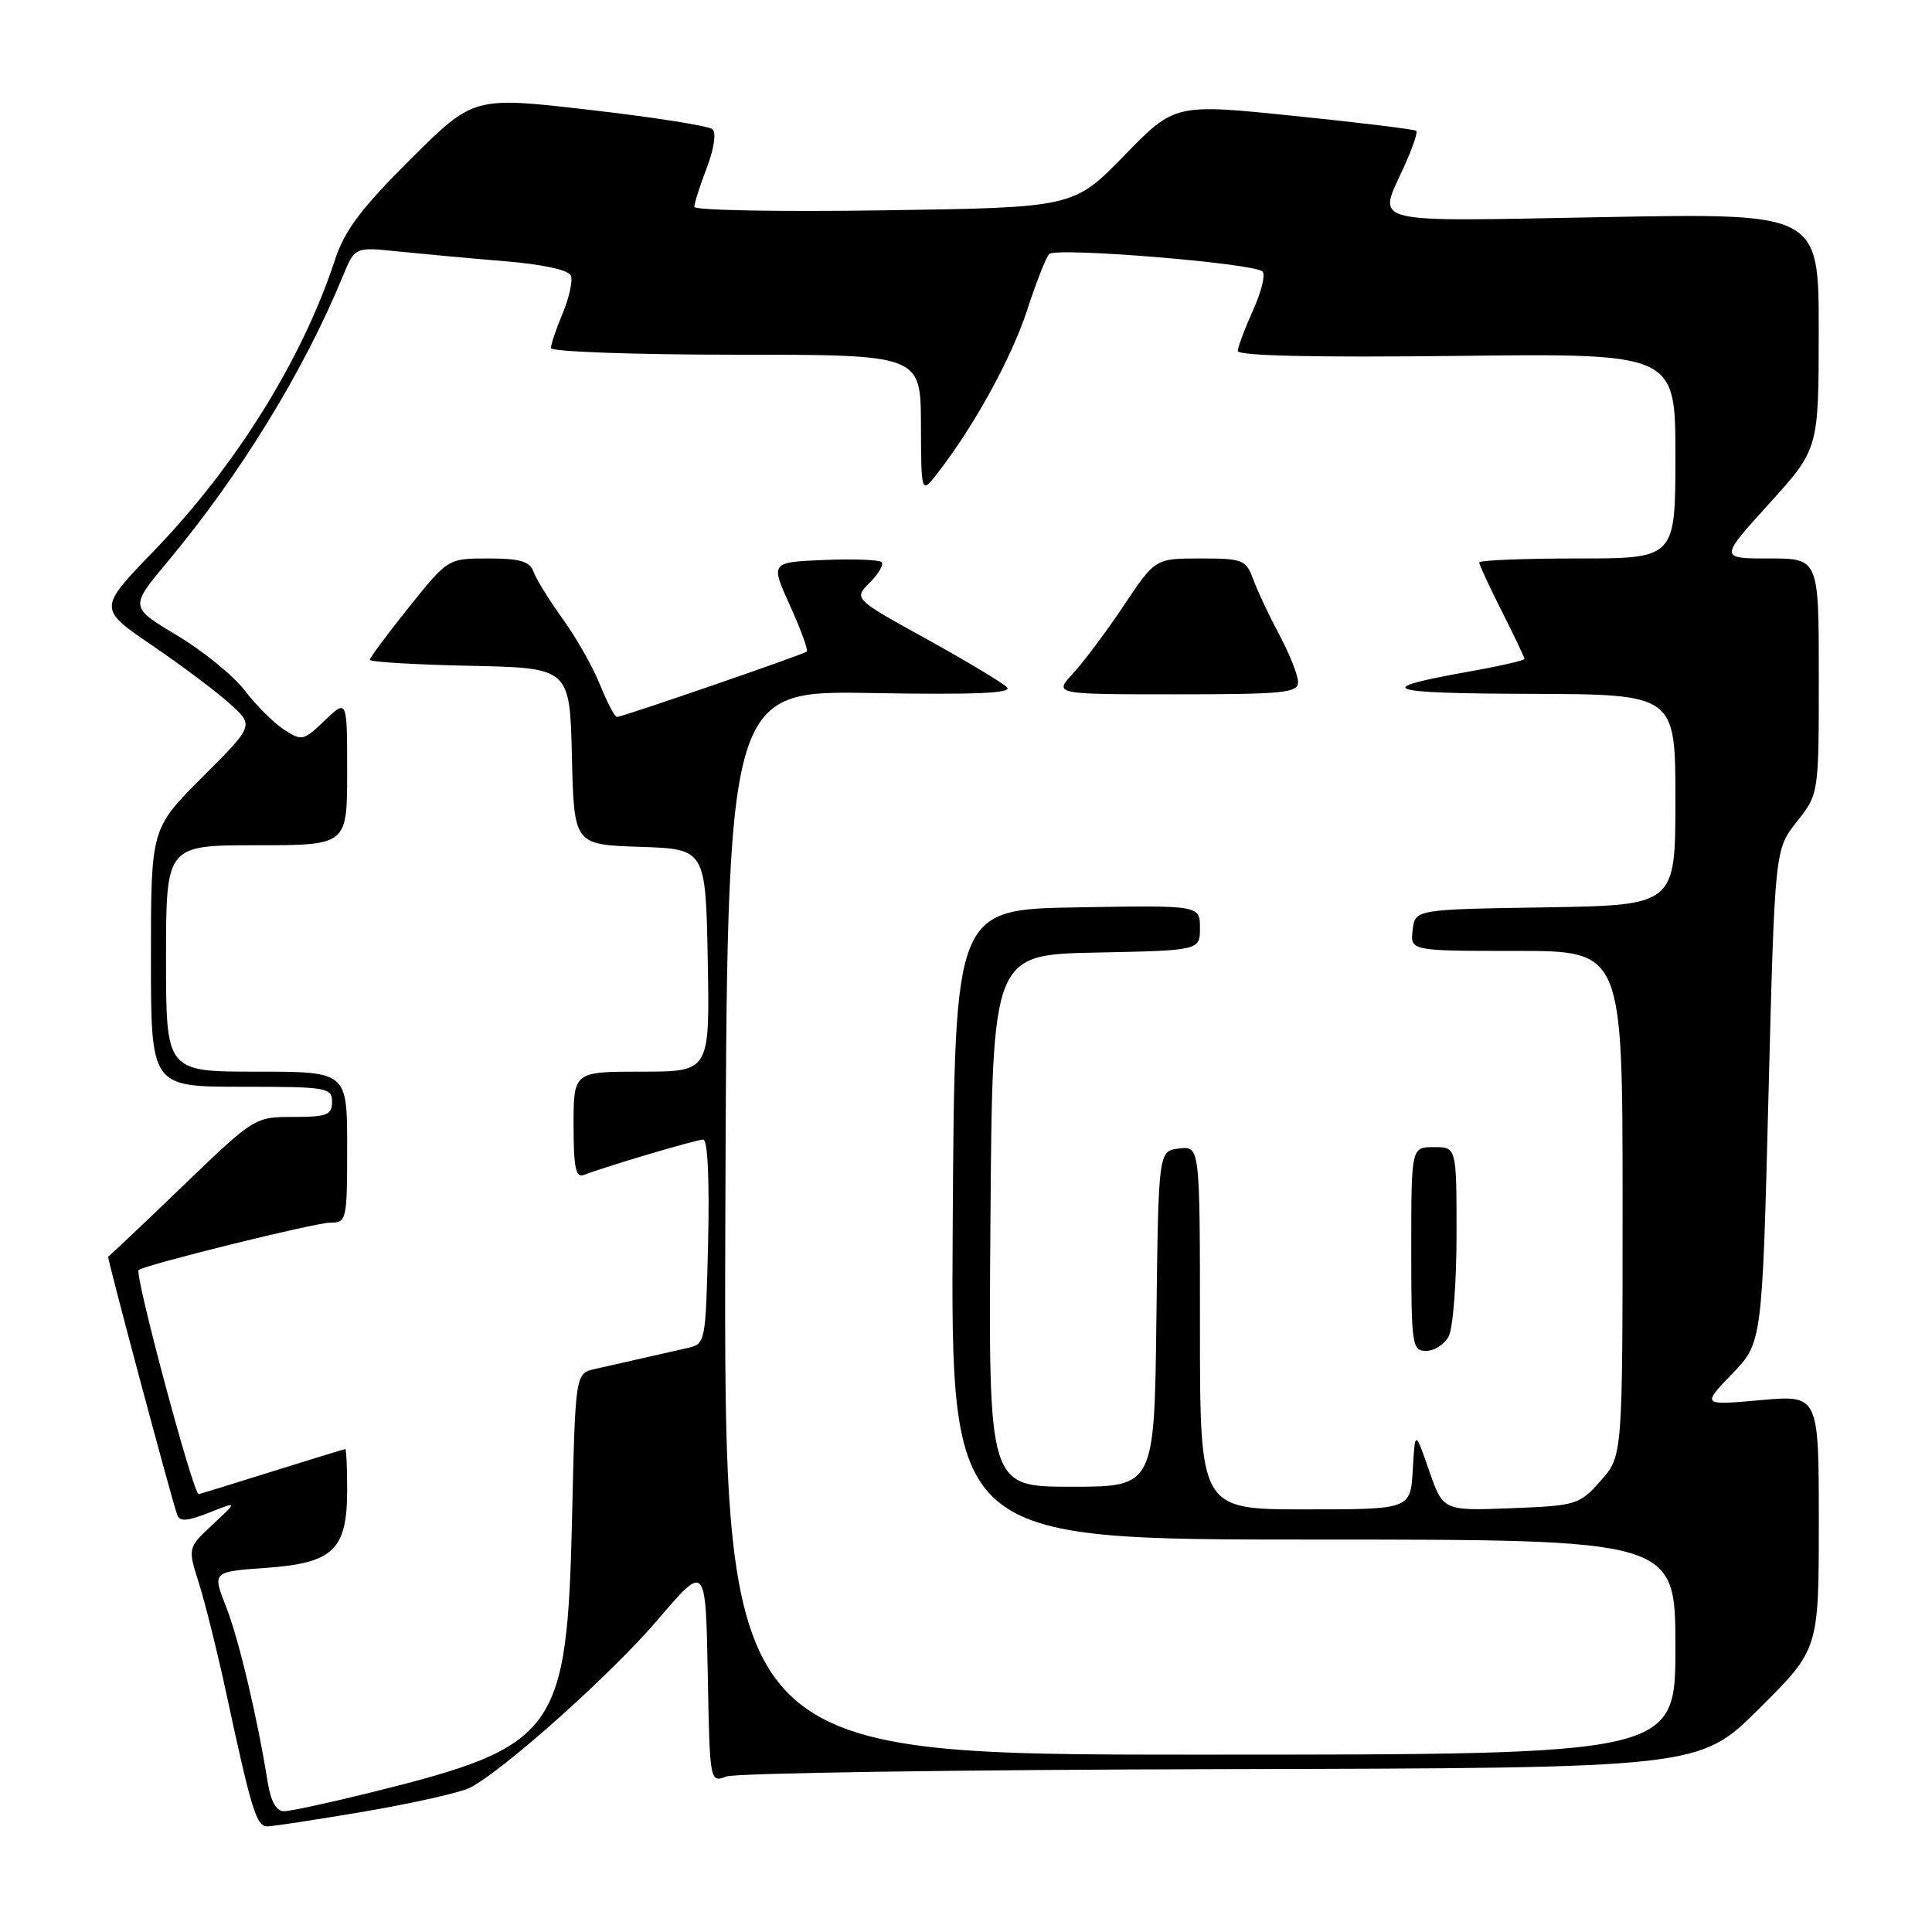 <?xml version="1.0" encoding="UTF-8" standalone="no"?>
<!DOCTYPE svg PUBLIC "-//W3C//DTD SVG 1.1//EN" "http://www.w3.org/Graphics/SVG/1.1/DTD/svg11.dtd" >
<svg xmlns="http://www.w3.org/2000/svg" xmlns:xlink="http://www.w3.org/1999/xlink" version="1.1" viewBox="0 0 256 256">
 <g >
 <path fill="currentColor"
d=" M 48.45 240.01 C 54.86 238.91 61.09 237.50 62.30 236.87 C 66.85 234.49 81.08 221.75 87.18 214.60 C 93.50 207.18 93.50 207.18 93.78 221.70 C 94.05 236.22 94.05 236.22 96.28 235.39 C 97.50 234.94 127.00 234.50 161.84 234.42 C 225.18 234.28 225.18 234.28 233.09 226.41 C 241.00 218.55 241.00 218.55 241.00 201.69 C 241.00 184.83 241.00 184.83 233.25 185.53 C 225.50 186.22 225.50 186.22 229.50 182.06 C 233.50 177.91 233.50 177.91 234.33 145.24 C 235.17 112.57 235.17 112.57 238.08 108.89 C 241.00 105.21 241.00 105.21 241.00 89.61 C 241.00 74.00 241.00 74.00 234.42 74.00 C 227.83 74.00 227.83 74.00 234.41 66.75 C 240.98 59.50 240.98 59.50 240.99 43.87 C 241.00 28.24 241.00 28.24 212.50 28.77 C 180.69 29.35 182.54 29.82 186.04 22.10 C 187.14 19.68 187.87 17.54 187.68 17.34 C 187.48 17.14 180.20 16.25 171.49 15.36 C 155.67 13.73 155.67 13.73 148.96 20.62 C 142.25 27.50 142.25 27.50 117.12 27.87 C 103.31 28.08 92.00 27.87 92.00 27.41 C 92.00 26.94 92.74 24.62 93.65 22.24 C 94.62 19.71 94.93 17.58 94.40 17.12 C 93.91 16.68 86.58 15.53 78.13 14.56 C 62.76 12.78 62.76 12.78 54.39 21.11 C 47.82 27.65 45.66 30.53 44.37 34.47 C 40.06 47.61 31.22 61.81 20.32 73.07 C 13.00 80.65 13.00 80.65 20.23 85.57 C 24.20 88.28 28.85 91.77 30.55 93.33 C 33.64 96.15 33.64 96.15 26.82 102.97 C 20.00 109.79 20.00 109.79 20.00 126.90 C 20.00 144.00 20.00 144.00 32.00 144.00 C 43.33 144.00 44.00 144.11 44.00 146.00 C 44.00 147.74 43.33 148.00 38.87 148.00 C 33.75 148.00 33.70 148.03 24.12 157.25 C 18.84 162.34 14.43 166.50 14.33 166.51 C 14.14 166.52 22.71 198.58 23.48 200.72 C 23.81 201.65 24.81 201.58 27.71 200.43 C 31.50 198.92 31.50 198.92 28.18 202.01 C 24.87 205.09 24.87 205.09 26.36 209.79 C 27.18 212.38 28.83 219.00 30.01 224.50 C 33.35 239.99 33.98 242.00 35.44 242.00 C 36.19 242.00 42.04 241.10 48.45 240.01 Z  M 35.49 236.25 C 34.08 227.47 31.64 217.18 29.95 212.88 C 28.13 208.26 28.13 208.26 35.26 207.75 C 44.19 207.11 46.00 205.37 46.00 197.39 C 46.00 194.43 45.89 192.01 45.75 192.01 C 45.61 192.02 41.23 193.36 36.00 195.00 C 30.77 196.64 26.42 197.98 26.33 197.99 C 25.61 198.04 17.80 168.87 18.37 168.29 C 19.03 167.64 41.73 162.01 43.75 162.01 C 45.93 162.00 46.00 161.70 46.00 152.00 C 46.00 142.00 46.00 142.00 34.00 142.00 C 22.00 142.00 22.00 142.00 22.00 127.00 C 22.00 112.00 22.00 112.00 34.00 112.00 C 46.00 112.00 46.00 112.00 46.00 102.31 C 46.00 92.63 46.00 92.63 43.04 95.46 C 40.21 98.17 39.99 98.22 37.61 96.66 C 36.25 95.77 33.91 93.44 32.43 91.49 C 30.94 89.54 26.90 86.25 23.45 84.19 C 17.19 80.44 17.19 80.44 22.17 74.47 C 31.78 62.98 40.28 49.13 45.42 36.61 C 47.02 32.72 47.02 32.72 52.76 33.32 C 55.92 33.64 62.25 34.23 66.84 34.61 C 71.96 35.03 75.36 35.78 75.65 36.53 C 75.91 37.21 75.42 39.45 74.56 41.51 C 73.70 43.56 73.00 45.64 73.00 46.12 C 73.00 46.60 84.03 47.00 97.50 47.00 C 122.00 47.00 122.00 47.00 122.03 56.25 C 122.06 65.50 122.06 65.50 124.28 62.63 C 129.13 56.36 134.01 47.46 136.08 41.15 C 137.27 37.49 138.59 34.12 139.02 33.66 C 139.87 32.73 166.04 34.86 167.28 35.97 C 167.71 36.35 167.15 38.65 166.05 41.08 C 164.95 43.51 164.03 45.95 164.02 46.50 C 164.01 47.15 174.10 47.38 193.00 47.16 C 222.00 46.82 222.00 46.82 222.00 60.41 C 222.00 74.00 222.00 74.00 209.00 74.00 C 201.85 74.00 196.00 74.24 196.00 74.53 C 196.00 74.82 197.35 77.73 199.00 81.00 C 200.65 84.27 202.00 87.11 202.00 87.31 C 202.00 87.51 198.74 88.26 194.75 88.97 C 181.63 91.31 183.16 91.87 202.75 91.94 C 222.00 92.00 222.00 92.00 222.00 105.98 C 222.00 119.95 222.00 119.95 204.75 120.23 C 187.50 120.50 187.50 120.50 187.18 123.25 C 186.87 126.00 186.87 126.00 200.93 126.00 C 215.00 126.00 215.00 126.00 215.00 159.48 C 215.00 192.97 215.00 192.97 212.08 196.23 C 209.26 199.40 208.88 199.51 200.19 199.85 C 191.22 200.19 191.22 200.19 189.36 194.85 C 187.50 189.50 187.50 189.50 187.20 194.75 C 186.90 200.00 186.90 200.00 172.95 200.00 C 159.00 200.00 159.00 200.00 159.00 175.93 C 159.00 151.87 159.00 151.87 156.25 152.18 C 153.50 152.50 153.50 152.50 153.23 174.75 C 152.96 197.00 152.96 197.00 141.97 197.00 C 130.97 197.00 130.97 197.00 131.24 161.75 C 131.50 126.50 131.50 126.50 145.25 126.22 C 159.00 125.94 159.00 125.94 159.00 122.95 C 159.00 119.95 159.00 119.95 142.75 120.23 C 126.50 120.50 126.50 120.50 126.24 162.25 C 125.98 204.00 125.98 204.00 173.99 204.00 C 222.00 204.00 222.00 204.00 222.00 218.25 C 222.00 232.50 222.00 232.50 158.94 232.50 C 95.89 232.50 95.89 232.50 96.11 162.00 C 96.34 91.50 96.34 91.50 115.42 91.83 C 129.15 92.07 134.20 91.86 133.44 91.08 C 132.86 90.48 128.05 87.59 122.75 84.66 C 113.11 79.34 113.11 79.34 115.25 77.20 C 116.43 76.02 117.13 74.80 116.81 74.48 C 116.50 74.17 113.05 74.04 109.16 74.20 C 102.08 74.50 102.08 74.50 104.69 80.27 C 106.13 83.44 107.12 86.17 106.90 86.34 C 106.36 86.77 82.44 95.00 81.76 95.00 C 81.46 95.00 80.46 93.10 79.52 90.77 C 78.59 88.44 76.37 84.50 74.57 82.02 C 72.78 79.53 71.03 76.71 70.69 75.75 C 70.20 74.38 68.90 74.00 64.71 74.00 C 59.36 74.00 59.36 74.00 54.18 80.46 C 51.33 84.02 49.00 87.16 49.00 87.43 C 49.00 87.71 54.96 88.07 62.25 88.22 C 75.50 88.50 75.50 88.50 75.78 100.21 C 76.06 111.92 76.06 111.92 84.78 112.21 C 93.50 112.50 93.50 112.50 93.78 127.25 C 94.05 142.00 94.05 142.00 85.03 142.00 C 76.00 142.00 76.00 142.00 76.00 149.11 C 76.00 154.75 76.29 156.10 77.38 155.68 C 80.46 154.50 92.28 151.00 93.18 151.00 C 93.77 151.00 94.02 156.24 93.83 164.54 C 93.50 178.06 93.50 178.08 91.00 178.64 C 89.62 178.95 86.92 179.56 85.00 180.00 C 83.08 180.44 80.32 181.06 78.87 181.39 C 76.24 181.98 76.24 181.98 75.81 200.74 C 75.15 229.63 73.91 231.35 49.32 237.47 C 43.72 238.86 38.45 240.00 37.61 240.00 C 36.63 240.00 35.88 238.68 35.49 236.25 Z  M 191.96 177.07 C 192.53 176.00 193.00 169.93 193.00 163.57 C 193.00 152.00 193.00 152.00 190.00 152.00 C 187.00 152.00 187.00 152.00 187.00 165.50 C 187.00 178.25 187.11 179.00 188.96 179.00 C 190.05 179.00 191.40 178.13 191.96 177.07 Z  M 172.00 90.39 C 172.00 89.50 170.89 86.68 169.53 84.14 C 168.17 81.59 166.60 78.26 166.05 76.75 C 165.11 74.17 164.68 74.00 159.06 74.00 C 153.07 74.00 153.07 74.00 148.90 80.25 C 146.60 83.69 143.57 87.74 142.17 89.25 C 139.63 92.00 139.63 92.00 155.81 92.00 C 170.05 92.00 172.00 91.81 172.00 90.39 Z "/>
</g>
</svg>
